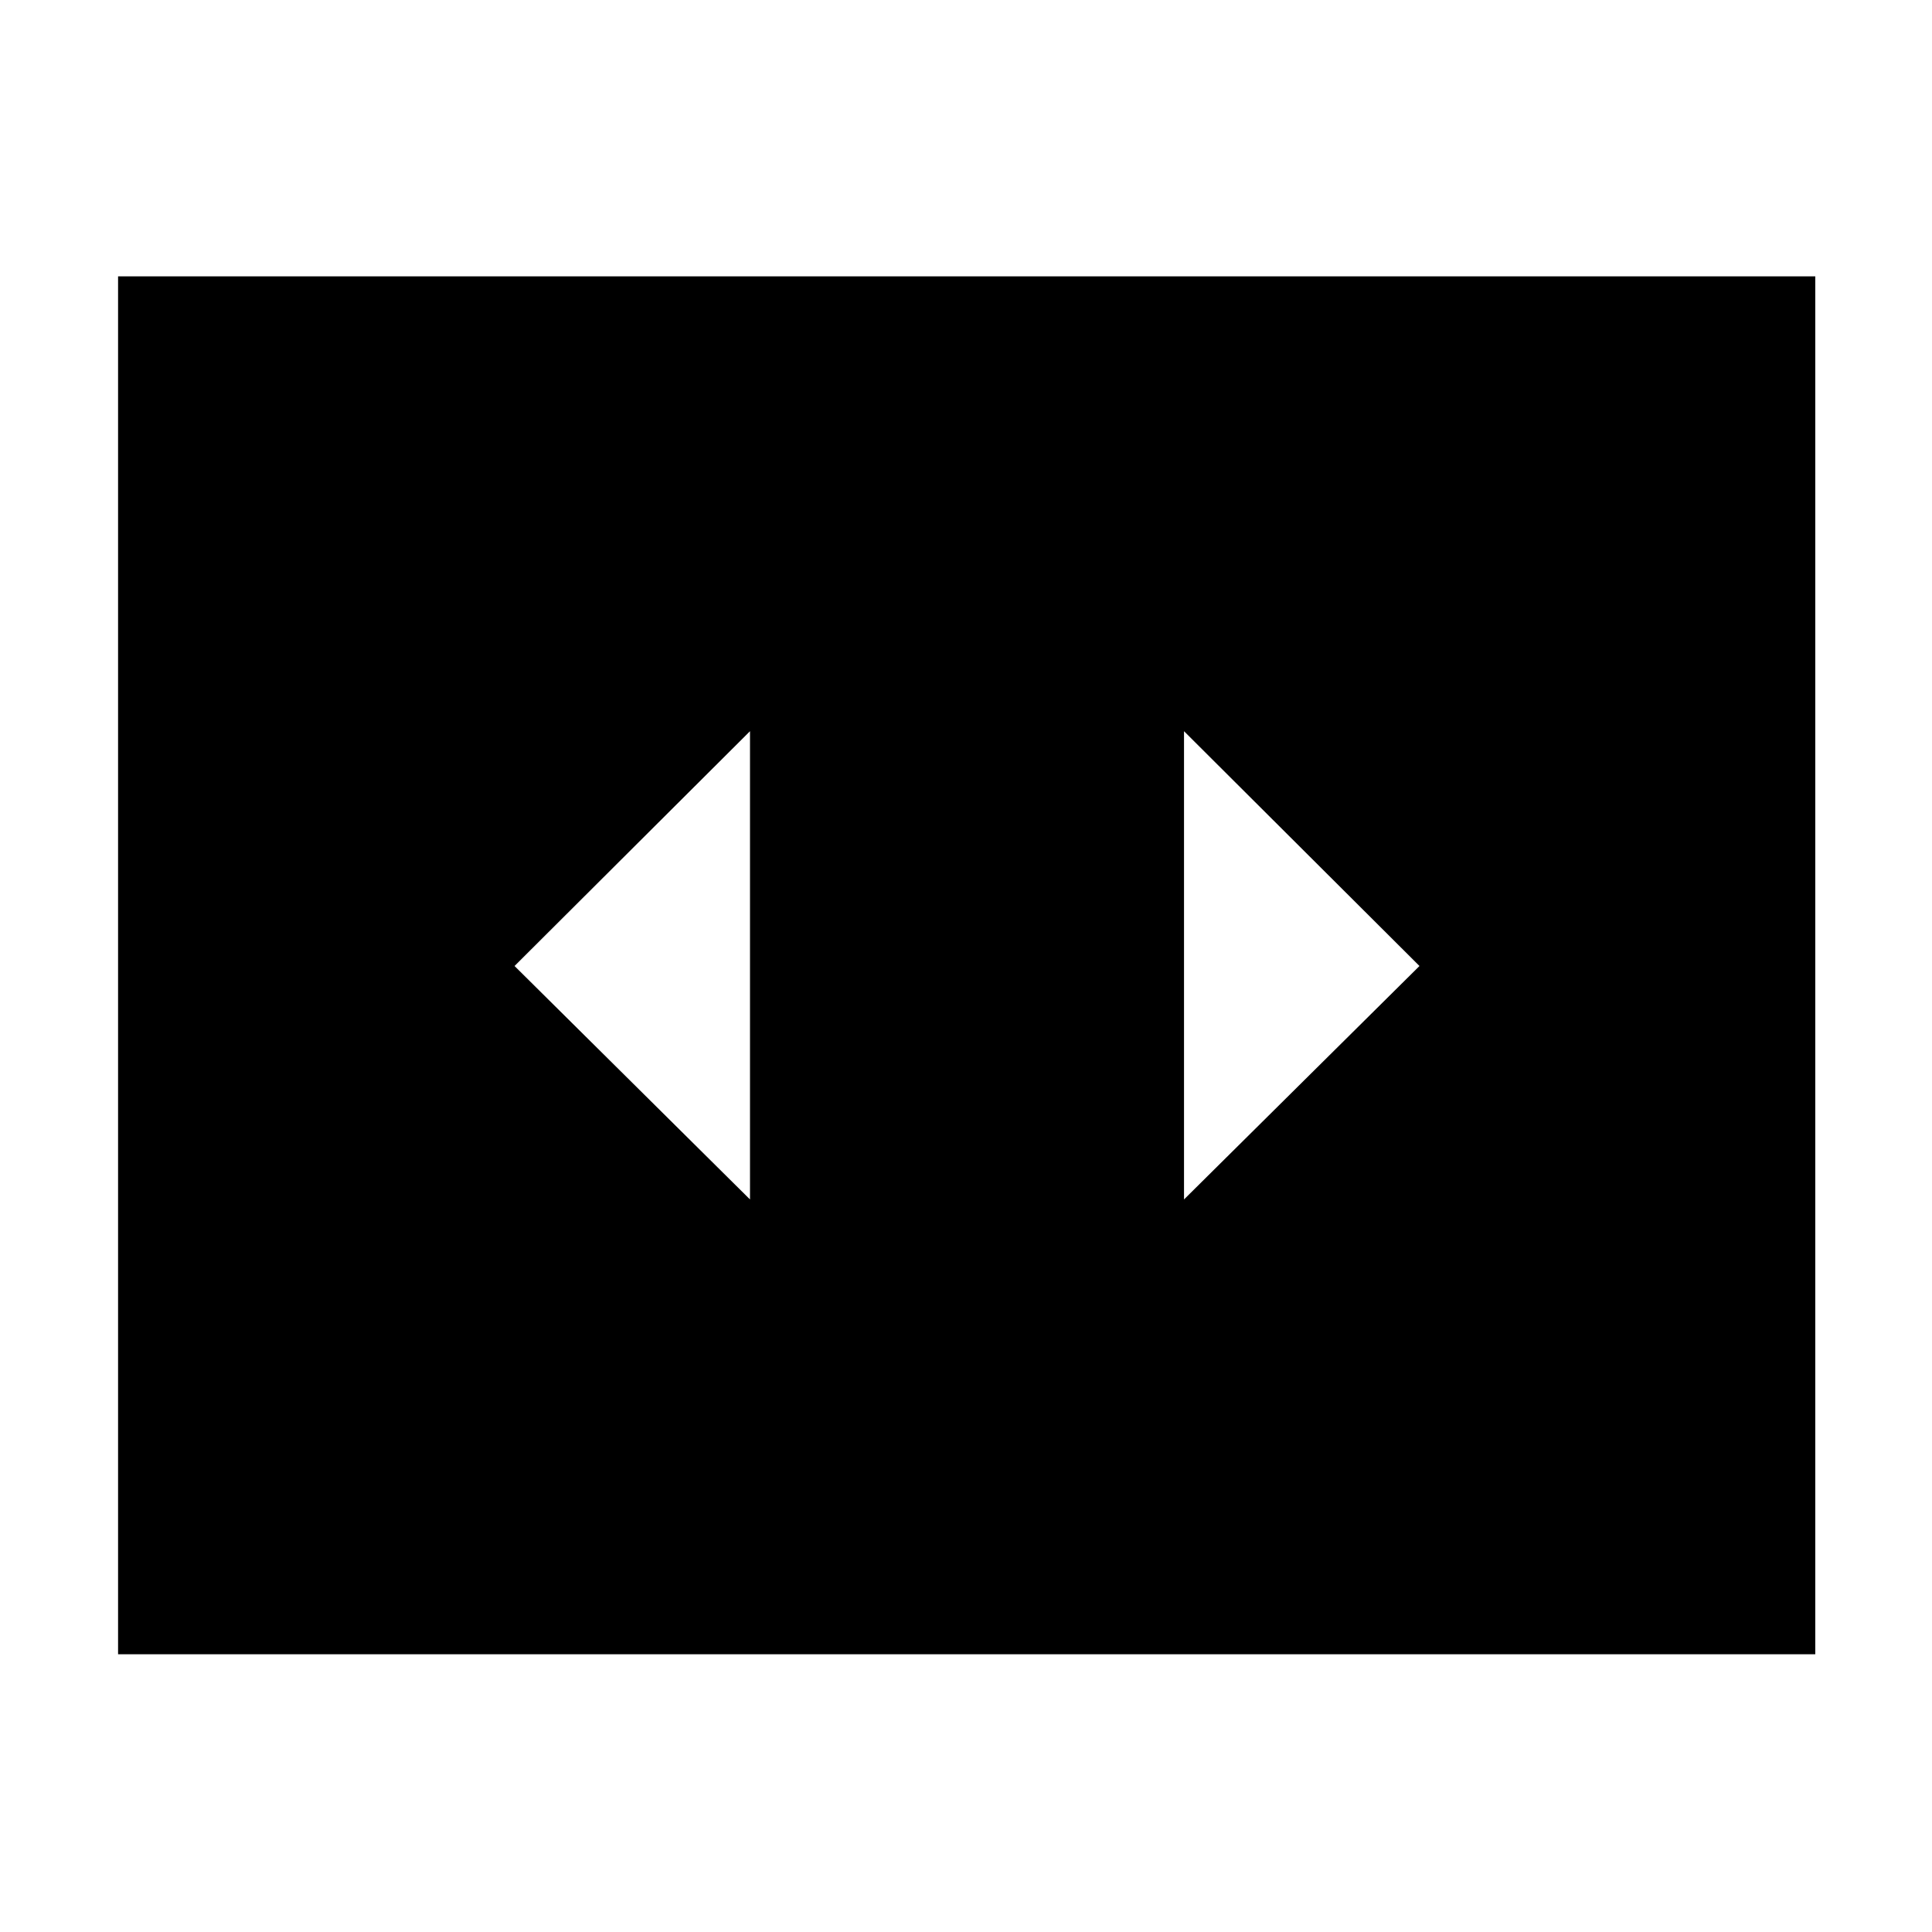 <svg xmlns="http://www.w3.org/2000/svg" height="40" viewBox="0 -960 960 960" width="40"><path d="M372.67-364v-232.67L255.67-480l117 116Zm332.66-116-117-116.67V-364l117-116ZM58.67-138v-684.67H902V-138H58.67Z"/></svg>